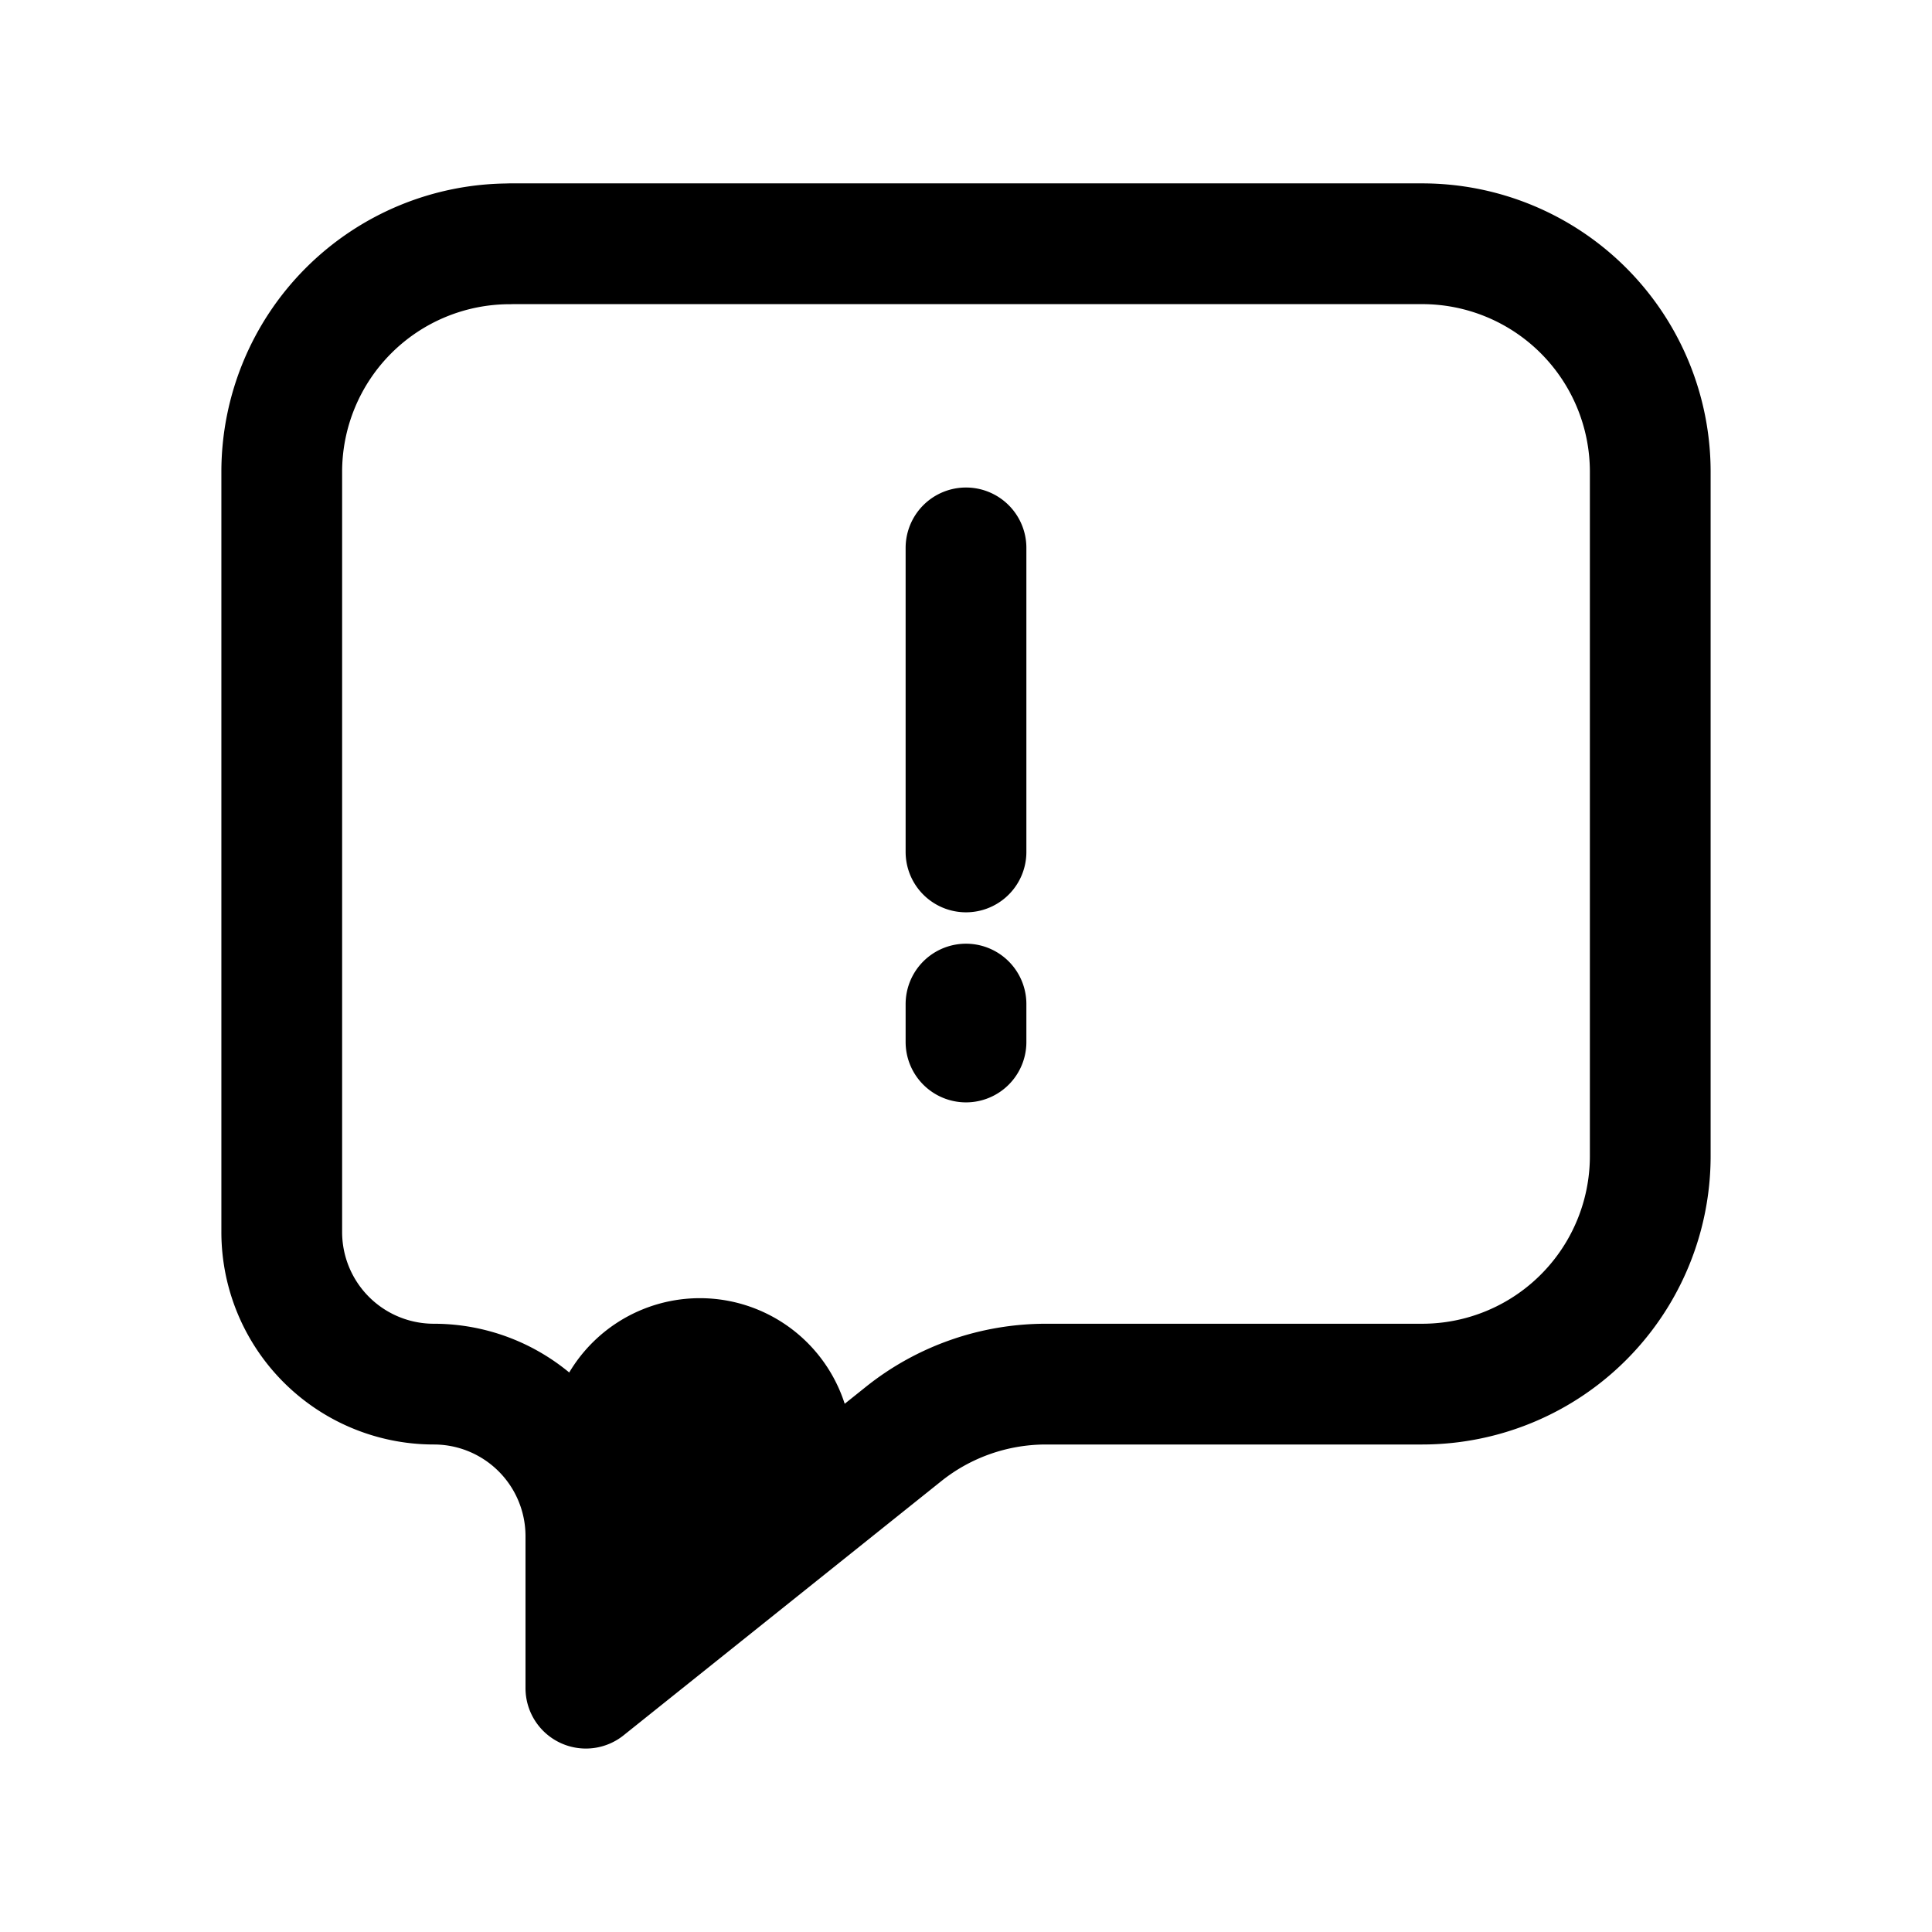 <svg xmlns="http://www.w3.org/2000/svg" width="24" height="24" fill="none" viewBox="0 0 24 24">
  <path fill="color(display-p3 .769 .894 .337)" d="M10.583 17.972a1.889 1.889 0 1 1-3.777 0 1.889 1.889 0 0 1 3.777 0Z"/>
  <path stroke="#000" stroke-linecap="round" stroke-linejoin="round" stroke-width="1.5" d="M12 6.806v3.777m0 1.89v.471M6.333 3.028h11.334A2.833 2.833 0 0 1 20.5 5.86v8.5a2.833 2.833 0 0 1-2.833 2.834h-4.673c-.643 0-1.268.218-1.77.62l-3.946 3.157v-1.889a1.889 1.889 0 0 0-1.89-1.888 1.889 1.889 0 0 1-1.888-1.89V5.862a2.833 2.833 0 0 1 2.833-2.833Z"/>
</svg>
